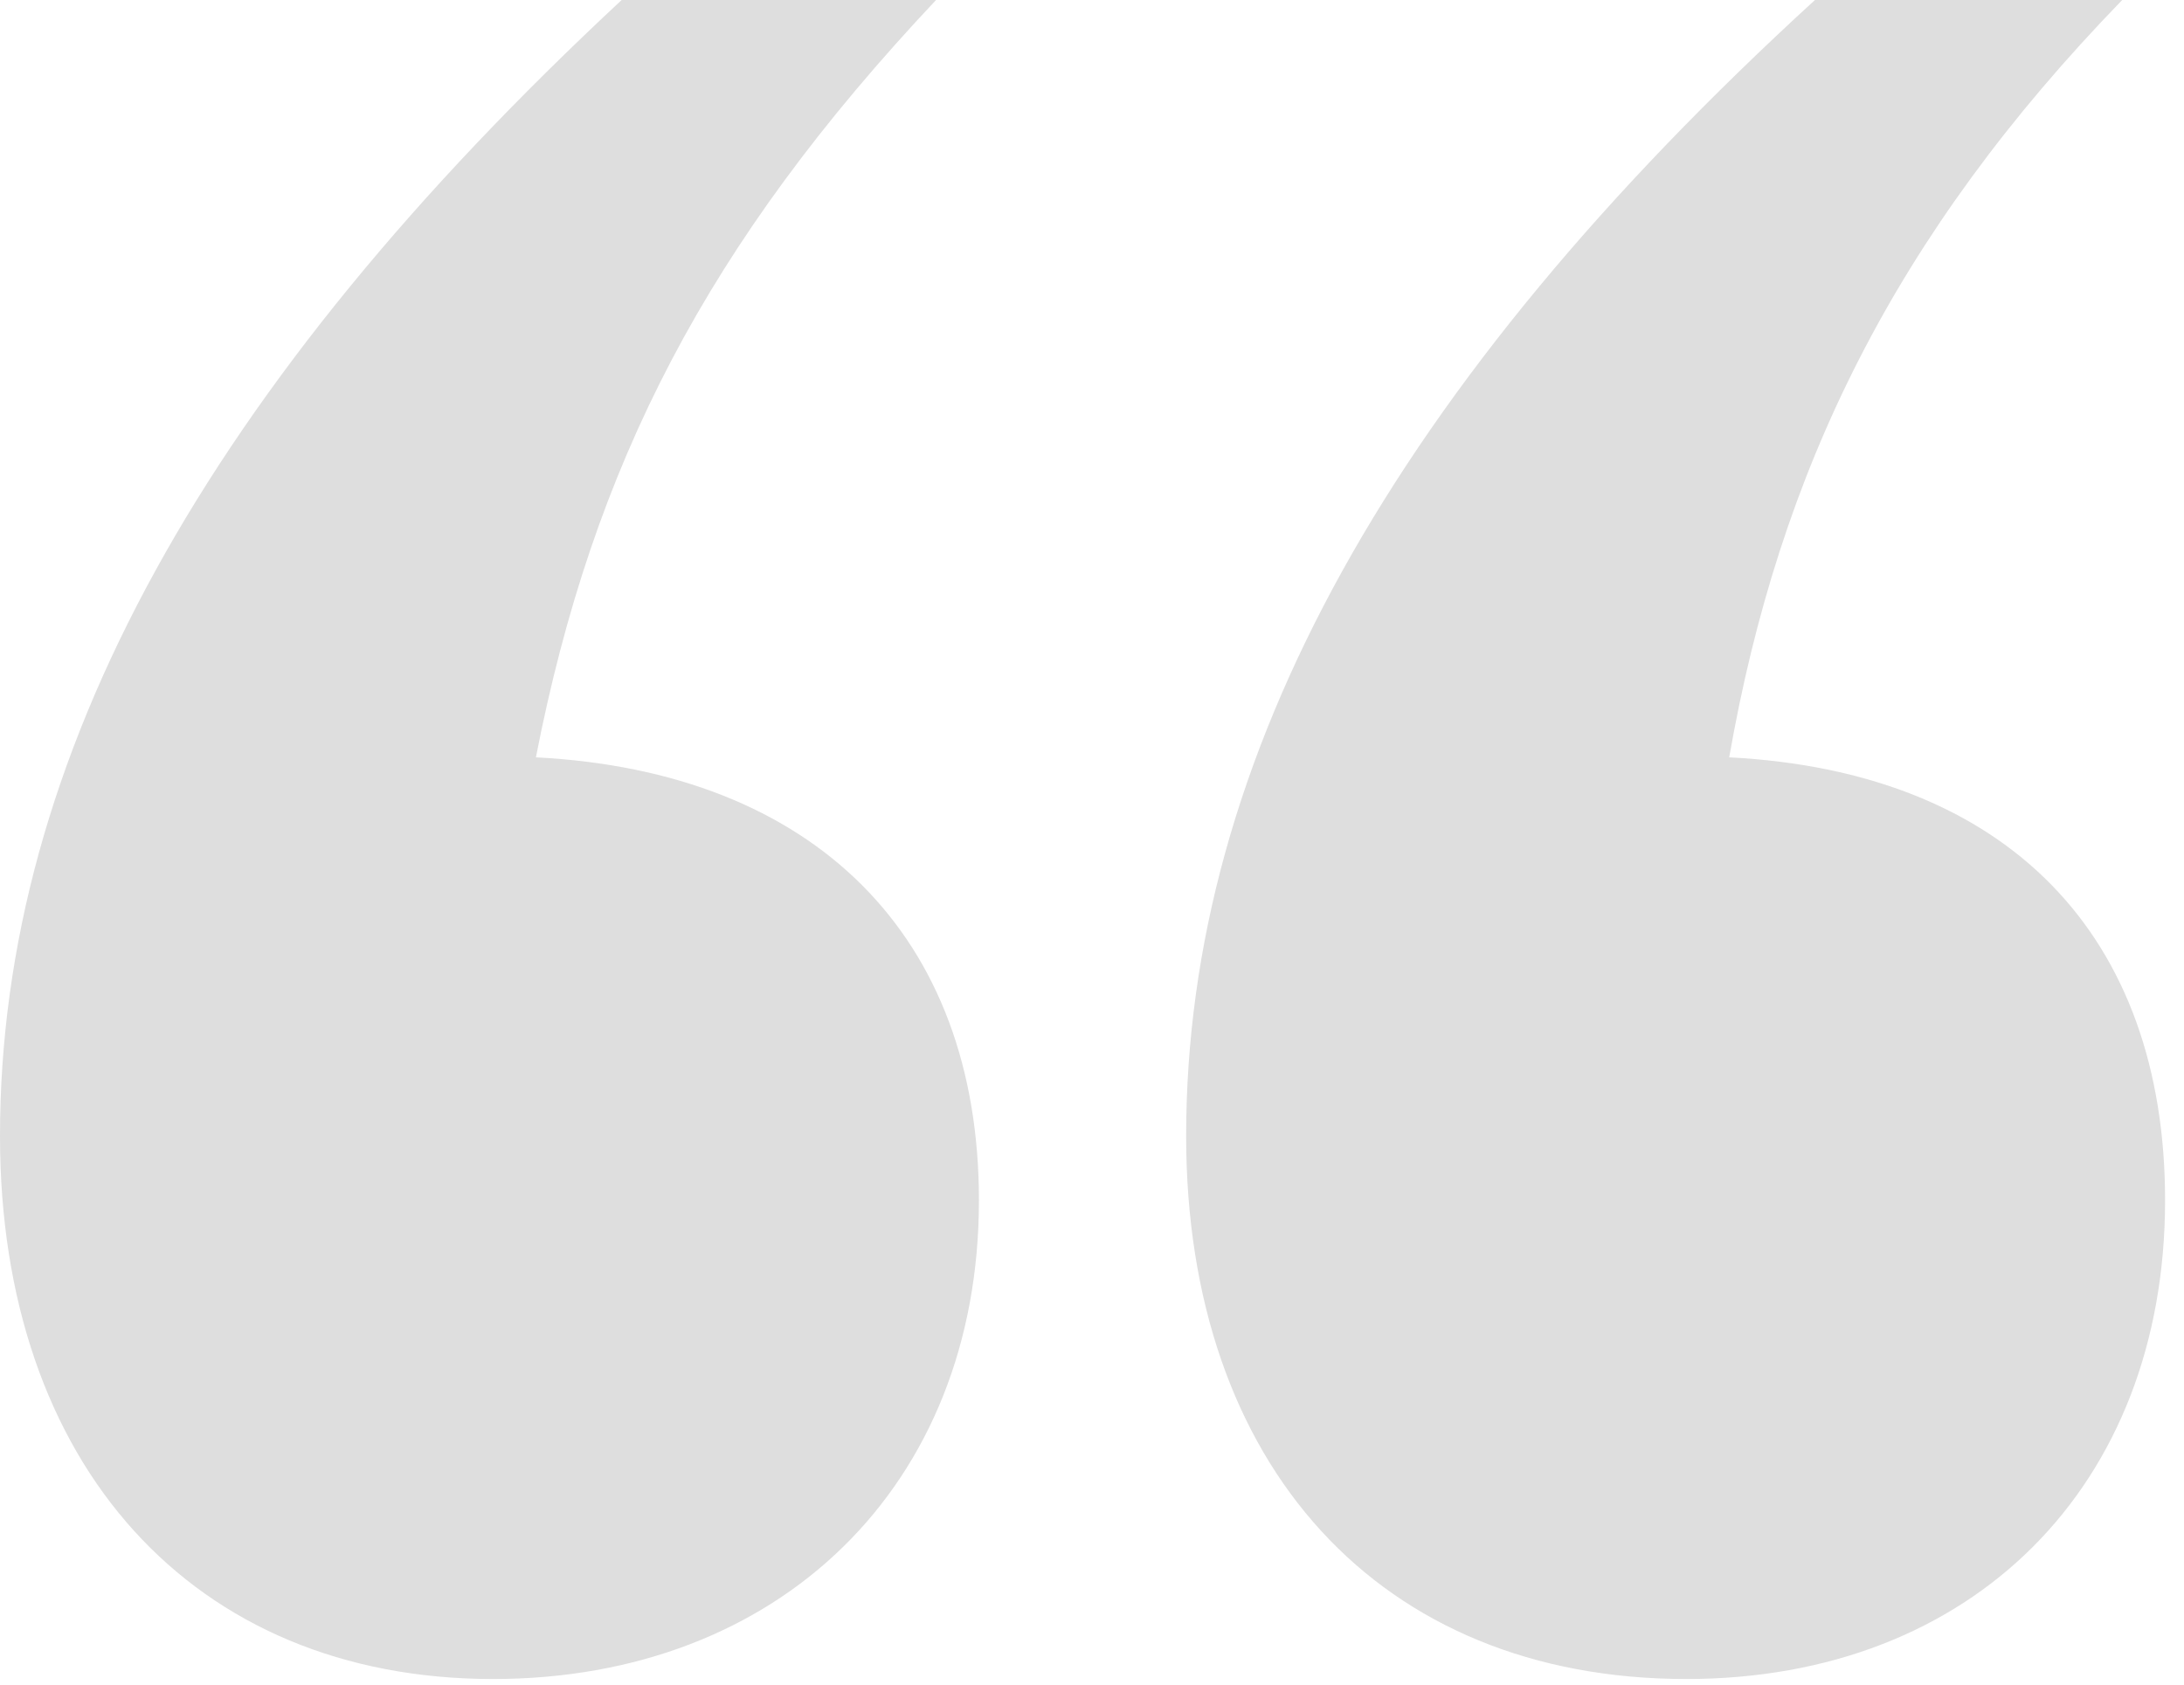 <svg width="92" height="71" viewBox="0 0 92 71" xmlns="http://www.w3.org/2000/svg"><title>icn-quote</title><path d="M49.966 47.859c0 13.846 8.127 22.876 21.07 22.876 12.04 0 20.167-8.127 20.167-20.167 0-11.137-6.622-18.06-18.361-18.662C74.949 19.866 79.765 9.933 89.397 0H76.454C58.695 16.254 49.966 31.906 49.966 47.859zM0 47.859c0 13.846 8.127 22.876 20.769 22.876 12.04 0 20.468-8.127 20.468-20.167 0-11.137-6.923-18.06-18.662-18.662C24.983 19.565 29.799 10.234 39.431 0H26.187C8.729 16.254 0 31.906 0 47.859z" fill="#DEDEDE" fill-rule="evenodd"/></svg>